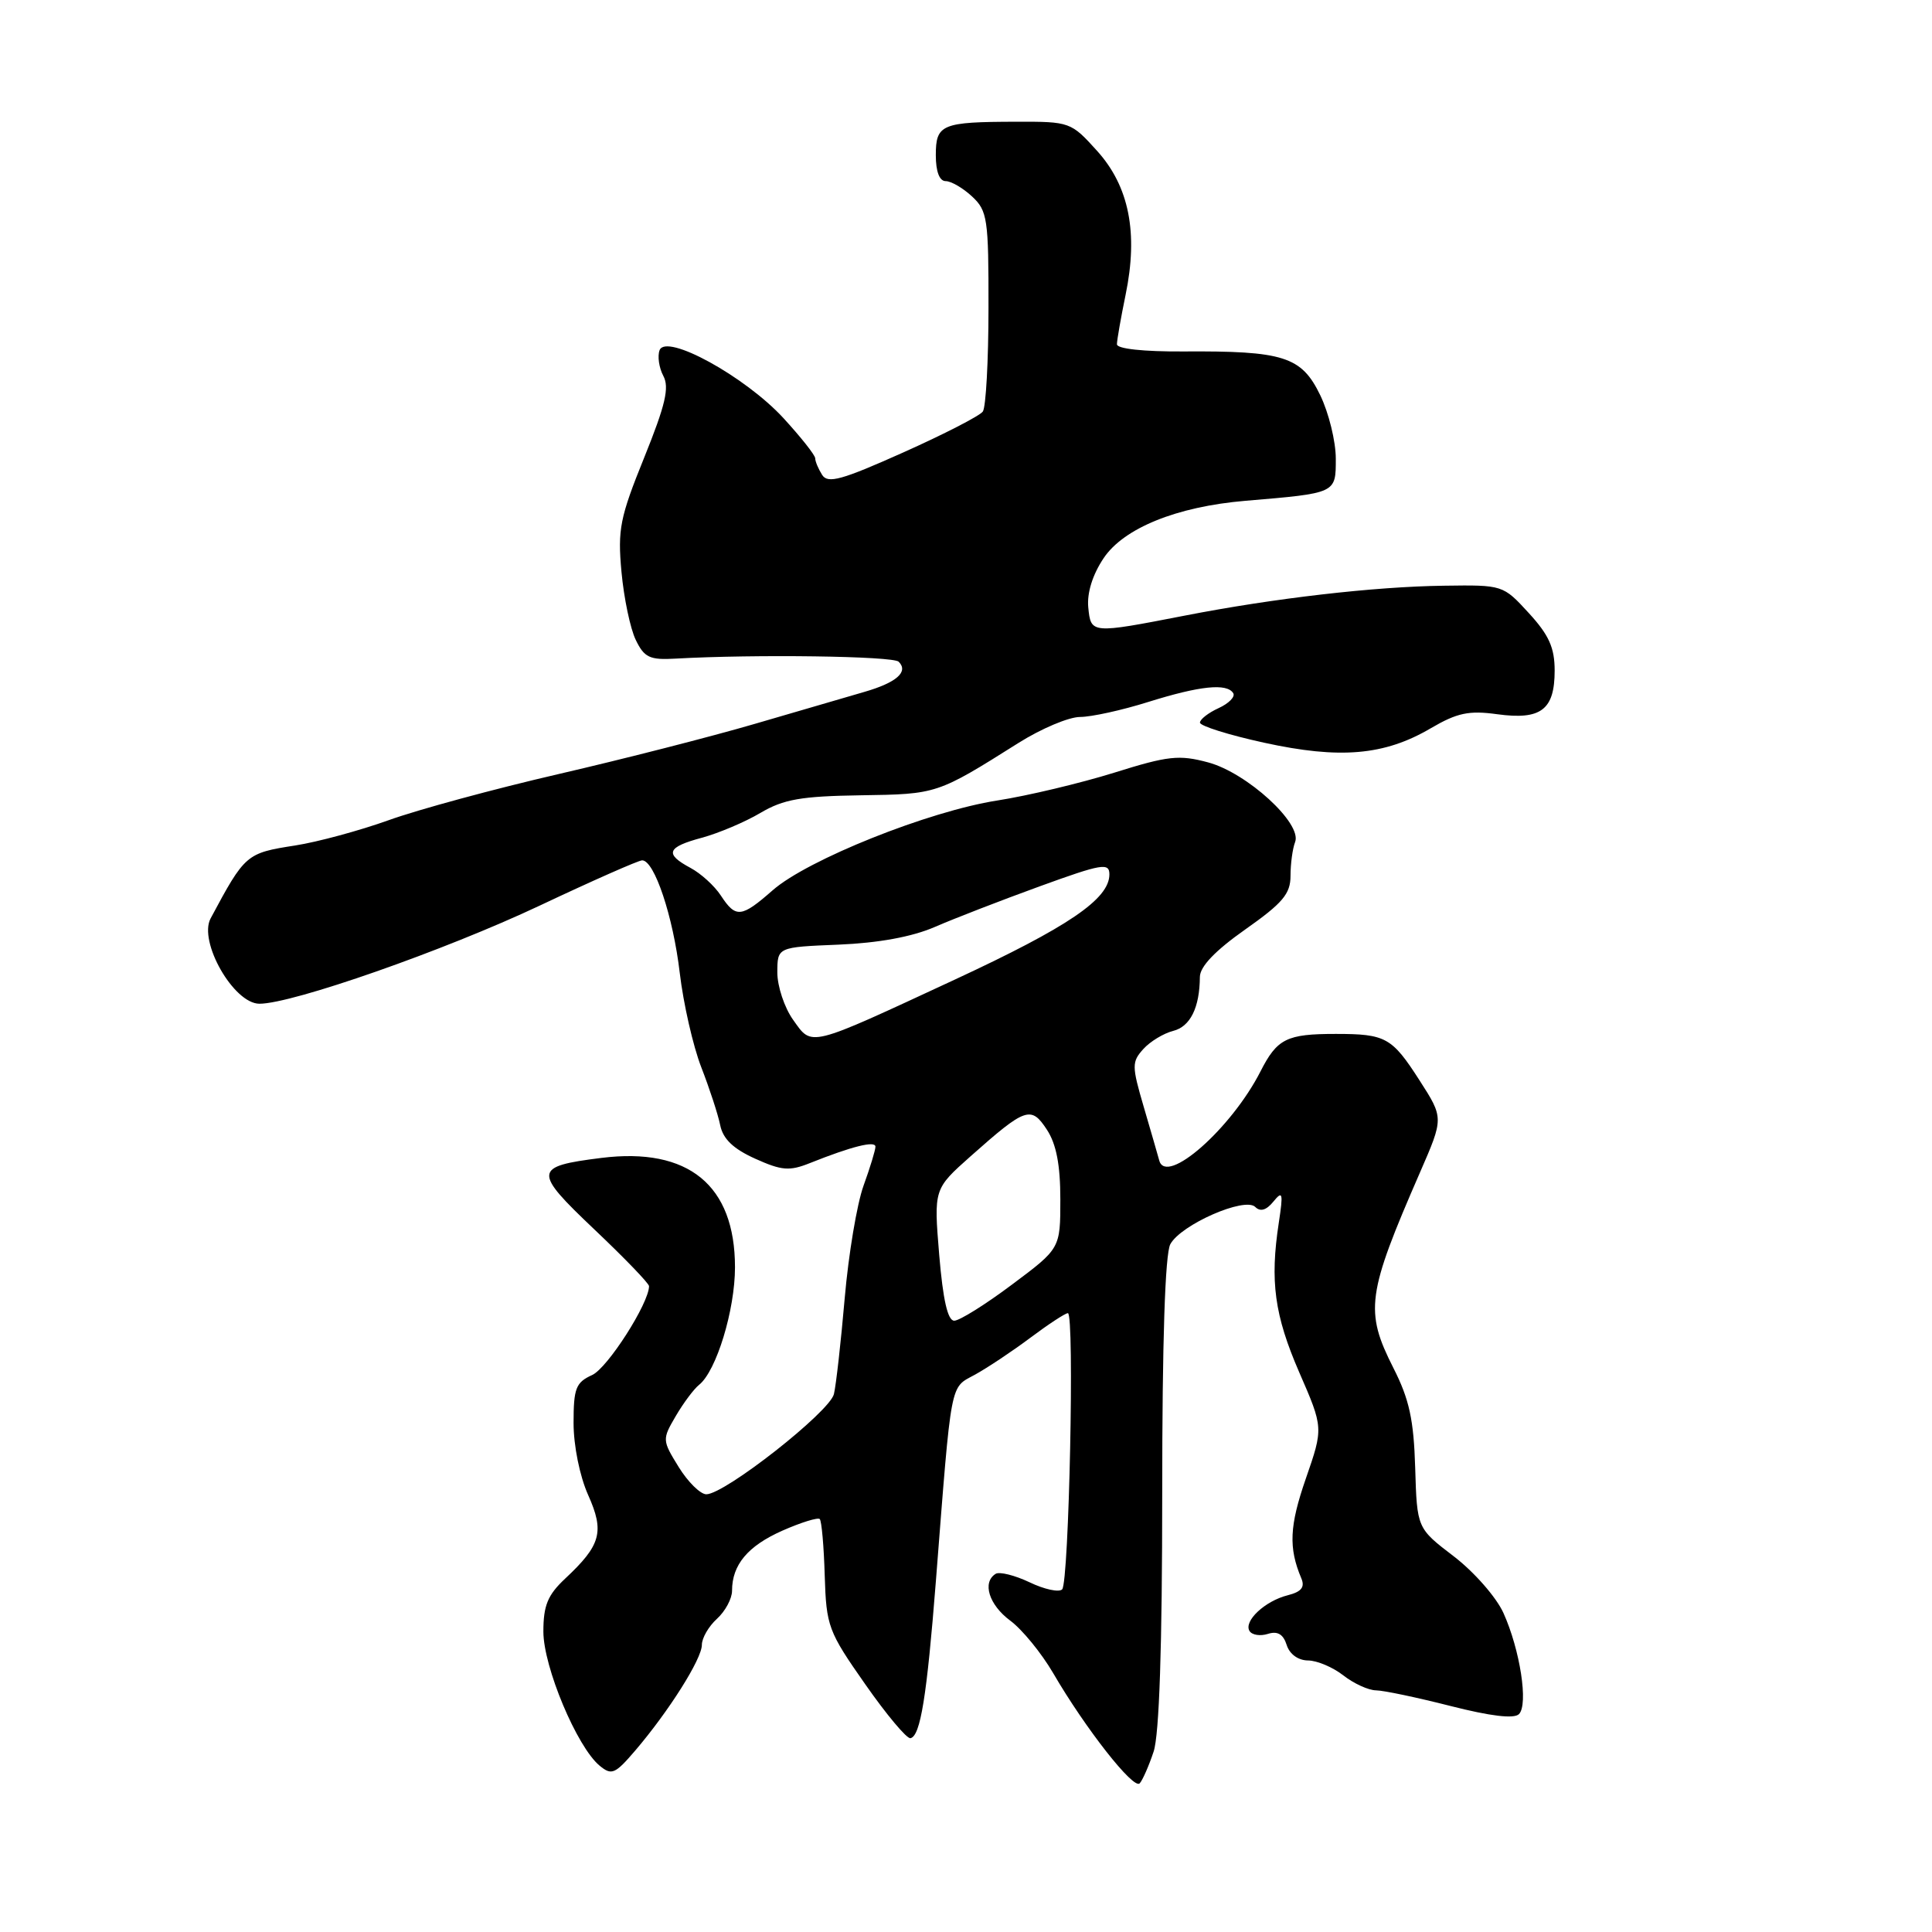<?xml version="1.0" encoding="UTF-8" standalone="no"?>
<!DOCTYPE svg PUBLIC "-//W3C//DTD SVG 1.1//EN" "http://www.w3.org/Graphics/SVG/1.1/DTD/svg11.dtd" >
<svg xmlns="http://www.w3.org/2000/svg" xmlns:xlink="http://www.w3.org/1999/xlink" version="1.1" viewBox="0 0 256 256">
 <g >
 <path fill="currentColor"
d=" M 152.86 232.10 C 153.61 229.86 154.00 218.21 154.00 197.79 C 154.00 177.73 154.38 166.17 155.07 164.87 C 156.46 162.28 164.95 158.55 166.33 159.93 C 167.00 160.60 167.80 160.36 168.73 159.22 C 169.96 157.71 170.05 158.05 169.45 162.00 C 168.26 169.78 168.87 174.27 172.16 181.85 C 175.36 189.20 175.36 189.20 173.03 195.92 C 170.86 202.18 170.72 205.09 172.43 209.13 C 172.93 210.31 172.45 210.92 170.63 211.38 C 167.61 212.14 164.76 214.81 165.57 216.12 C 165.90 216.65 166.99 216.82 168.00 216.50 C 169.28 216.09 170.04 216.54 170.49 217.96 C 170.87 219.18 172.01 220.01 173.32 220.02 C 174.52 220.03 176.62 220.92 178.00 222.00 C 179.38 223.08 181.33 223.97 182.33 223.98 C 183.34 223.99 187.79 224.93 192.23 226.06 C 197.50 227.40 200.62 227.78 201.27 227.13 C 202.54 225.86 201.42 218.61 199.21 213.72 C 198.26 211.63 195.32 208.28 192.63 206.22 C 187.76 202.50 187.76 202.50 187.52 194.49 C 187.33 188.14 186.74 185.41 184.64 181.28 C 180.81 173.72 181.11 171.51 188.17 155.32 C 191.30 148.14 191.30 148.14 188.10 143.16 C 184.44 137.46 183.62 137.00 177.00 137.00 C 170.48 137.00 169.23 137.62 167.01 141.99 C 163.14 149.56 154.53 157.14 153.61 153.78 C 153.42 153.08 152.49 149.87 151.55 146.66 C 149.96 141.24 149.96 140.70 151.50 139.00 C 152.40 138.00 154.19 136.92 155.45 136.60 C 157.72 136.03 158.96 133.52 158.99 129.45 C 159.00 128.08 161.01 125.97 165.00 123.16 C 169.97 119.66 171.00 118.44 171.00 116.05 C 171.00 114.46 171.27 112.45 171.61 111.57 C 172.56 109.11 165.24 102.41 160.08 101.02 C 156.24 99.99 154.79 100.14 147.62 102.39 C 143.15 103.78 136.19 105.44 132.15 106.07 C 123.07 107.48 107.02 113.90 102.39 117.96 C 98.23 121.61 97.50 121.69 95.52 118.67 C 94.68 117.38 92.86 115.73 91.49 115.00 C 88.02 113.14 88.36 112.25 93.02 111.00 C 95.22 110.40 98.71 108.93 100.75 107.72 C 103.83 105.90 106.15 105.50 114.06 105.38 C 124.18 105.23 124.16 105.24 134.96 98.44 C 137.96 96.55 141.63 95.00 143.12 95.00 C 144.60 95.00 148.67 94.11 152.16 93.01 C 159.00 90.87 162.57 90.50 163.41 91.85 C 163.70 92.32 162.83 93.21 161.47 93.83 C 160.11 94.45 159.00 95.32 159.00 95.75 C 159.00 96.19 162.82 97.39 167.49 98.41 C 177.54 100.61 183.44 100.11 189.58 96.50 C 193.09 94.45 194.63 94.12 198.40 94.64 C 204.19 95.43 206.00 94.05 206.00 88.86 C 206.00 85.83 205.25 84.15 202.58 81.24 C 199.16 77.51 199.14 77.50 191.33 77.61 C 182.10 77.73 168.85 79.26 157.00 81.57 C 144.54 83.99 144.55 83.99 144.20 80.47 C 144.02 78.56 144.77 76.15 146.23 73.97 C 148.89 69.98 155.93 67.13 165.00 66.36 C 177.12 65.34 177.00 65.39 177.00 60.77 C 177.00 58.49 176.07 54.70 174.93 52.35 C 172.45 47.23 170.08 46.48 156.75 46.57 C 151.54 46.60 148.00 46.22 148.00 45.62 C 148.00 45.07 148.52 42.12 149.15 39.05 C 150.84 30.86 149.62 24.69 145.36 19.98 C 141.92 16.17 141.76 16.11 134.68 16.13 C 124.76 16.15 124.00 16.46 124.00 20.57 C 124.00 22.73 124.48 24.00 125.31 24.00 C 126.03 24.00 127.61 24.92 128.81 26.04 C 130.84 27.93 131.00 28.99 130.98 40.79 C 130.98 47.78 130.64 53.96 130.23 54.53 C 129.83 55.10 125.08 57.54 119.67 59.96 C 111.54 63.60 109.69 64.12 108.94 62.93 C 108.44 62.14 108.02 61.15 108.02 60.73 C 108.01 60.30 106.10 57.90 103.79 55.38 C 98.70 49.87 88.27 44.14 87.40 46.40 C 87.10 47.19 87.32 48.72 87.89 49.80 C 88.72 51.34 88.18 53.65 85.36 60.63 C 82.14 68.58 81.83 70.15 82.35 75.79 C 82.67 79.26 83.52 83.31 84.24 84.79 C 85.37 87.13 86.09 87.47 89.52 87.27 C 99.98 86.68 118.33 86.93 119.08 87.68 C 120.42 89.02 118.80 90.45 114.50 91.69 C 112.30 92.33 105.78 94.23 100.00 95.92 C 94.22 97.61 82.53 100.60 74.00 102.57 C 65.47 104.54 55.35 107.29 51.50 108.68 C 47.65 110.06 42.08 111.57 39.12 112.03 C 32.63 113.04 32.47 113.17 27.91 121.69 C 26.26 124.76 30.97 133.00 34.38 133.00 C 38.76 133.00 58.89 125.95 71.51 120.00 C 78.50 116.70 84.61 114.00 85.09 114.00 C 86.71 114.00 89.19 121.42 90.07 128.91 C 90.55 132.98 91.83 138.60 92.92 141.41 C 94.01 144.21 95.14 147.66 95.43 149.09 C 95.80 150.92 97.16 152.22 100.06 153.53 C 103.59 155.12 104.61 155.20 107.33 154.11 C 112.89 151.89 116.00 151.12 116.00 151.94 C 116.00 152.39 115.29 154.72 114.42 157.12 C 113.55 159.53 112.43 166.22 111.93 172.00 C 111.43 177.78 110.79 183.50 110.50 184.72 C 109.94 187.08 96.04 198.00 93.59 198.00 C 92.81 198.00 91.16 196.38 89.93 194.39 C 87.74 190.84 87.73 190.73 89.54 187.64 C 90.55 185.91 91.94 184.05 92.63 183.50 C 94.92 181.68 97.39 173.59 97.39 167.92 C 97.39 157.04 91.22 151.99 79.69 153.43 C 70.66 154.56 70.60 155.17 78.75 162.90 C 82.74 166.68 86.00 170.06 86.00 170.42 C 86.00 172.68 80.51 181.27 78.46 182.20 C 76.30 183.18 76.00 183.96 76.00 188.55 C 76.00 191.56 76.82 195.61 77.93 198.09 C 80.12 202.98 79.64 204.73 74.87 209.19 C 72.57 211.35 72.00 212.74 72.00 216.19 C 72.00 220.87 76.45 231.48 79.45 233.96 C 81.04 235.28 81.50 235.08 84.17 231.96 C 88.62 226.75 93.00 219.82 93.00 217.96 C 93.00 217.05 93.90 215.50 95.00 214.50 C 96.10 213.50 97.00 211.83 97.00 210.78 C 97.00 207.34 99.09 204.85 103.67 202.82 C 106.14 201.73 108.37 201.04 108.62 201.28 C 108.87 201.53 109.17 204.91 109.28 208.78 C 109.49 215.49 109.74 216.17 114.64 223.16 C 117.46 227.20 120.16 230.42 120.64 230.32 C 121.96 230.05 122.81 224.81 124.01 209.50 C 126.12 182.47 125.84 183.99 129.19 182.15 C 130.84 181.24 134.15 179.04 136.54 177.25 C 138.93 175.46 141.16 174.00 141.50 174.00 C 142.40 174.00 141.65 209.69 140.74 210.60 C 140.32 211.02 138.37 210.60 136.42 209.66 C 134.46 208.73 132.44 208.23 131.93 208.54 C 130.11 209.67 131.04 212.65 133.86 214.74 C 135.44 215.91 137.99 219.03 139.54 221.68 C 143.83 229.05 150.22 237.19 151.02 236.30 C 151.41 235.86 152.24 233.97 152.86 232.10 Z  M 124.45 166.28 C 123.73 157.55 123.73 157.55 128.61 153.21 C 135.90 146.74 136.62 146.48 138.72 149.69 C 139.97 151.60 140.50 154.36 140.50 158.92 C 140.50 165.43 140.50 165.43 134.10 170.21 C 130.58 172.85 127.14 175.00 126.44 175.00 C 125.58 175.00 124.95 172.25 124.45 166.28 Z  M 105.09 135.13 C 103.94 133.52 103.00 130.69 103.00 128.85 C 103.01 125.50 103.01 125.50 111.11 125.17 C 116.39 124.95 120.84 124.14 123.86 122.83 C 126.41 121.72 132.66 119.30 137.75 117.45 C 146.00 114.45 147.00 114.28 147.00 115.86 C 147.00 119.12 141.59 122.80 126.50 129.81 C 106.92 138.90 107.65 138.72 105.09 135.13 Z "/>
</g>
</svg>